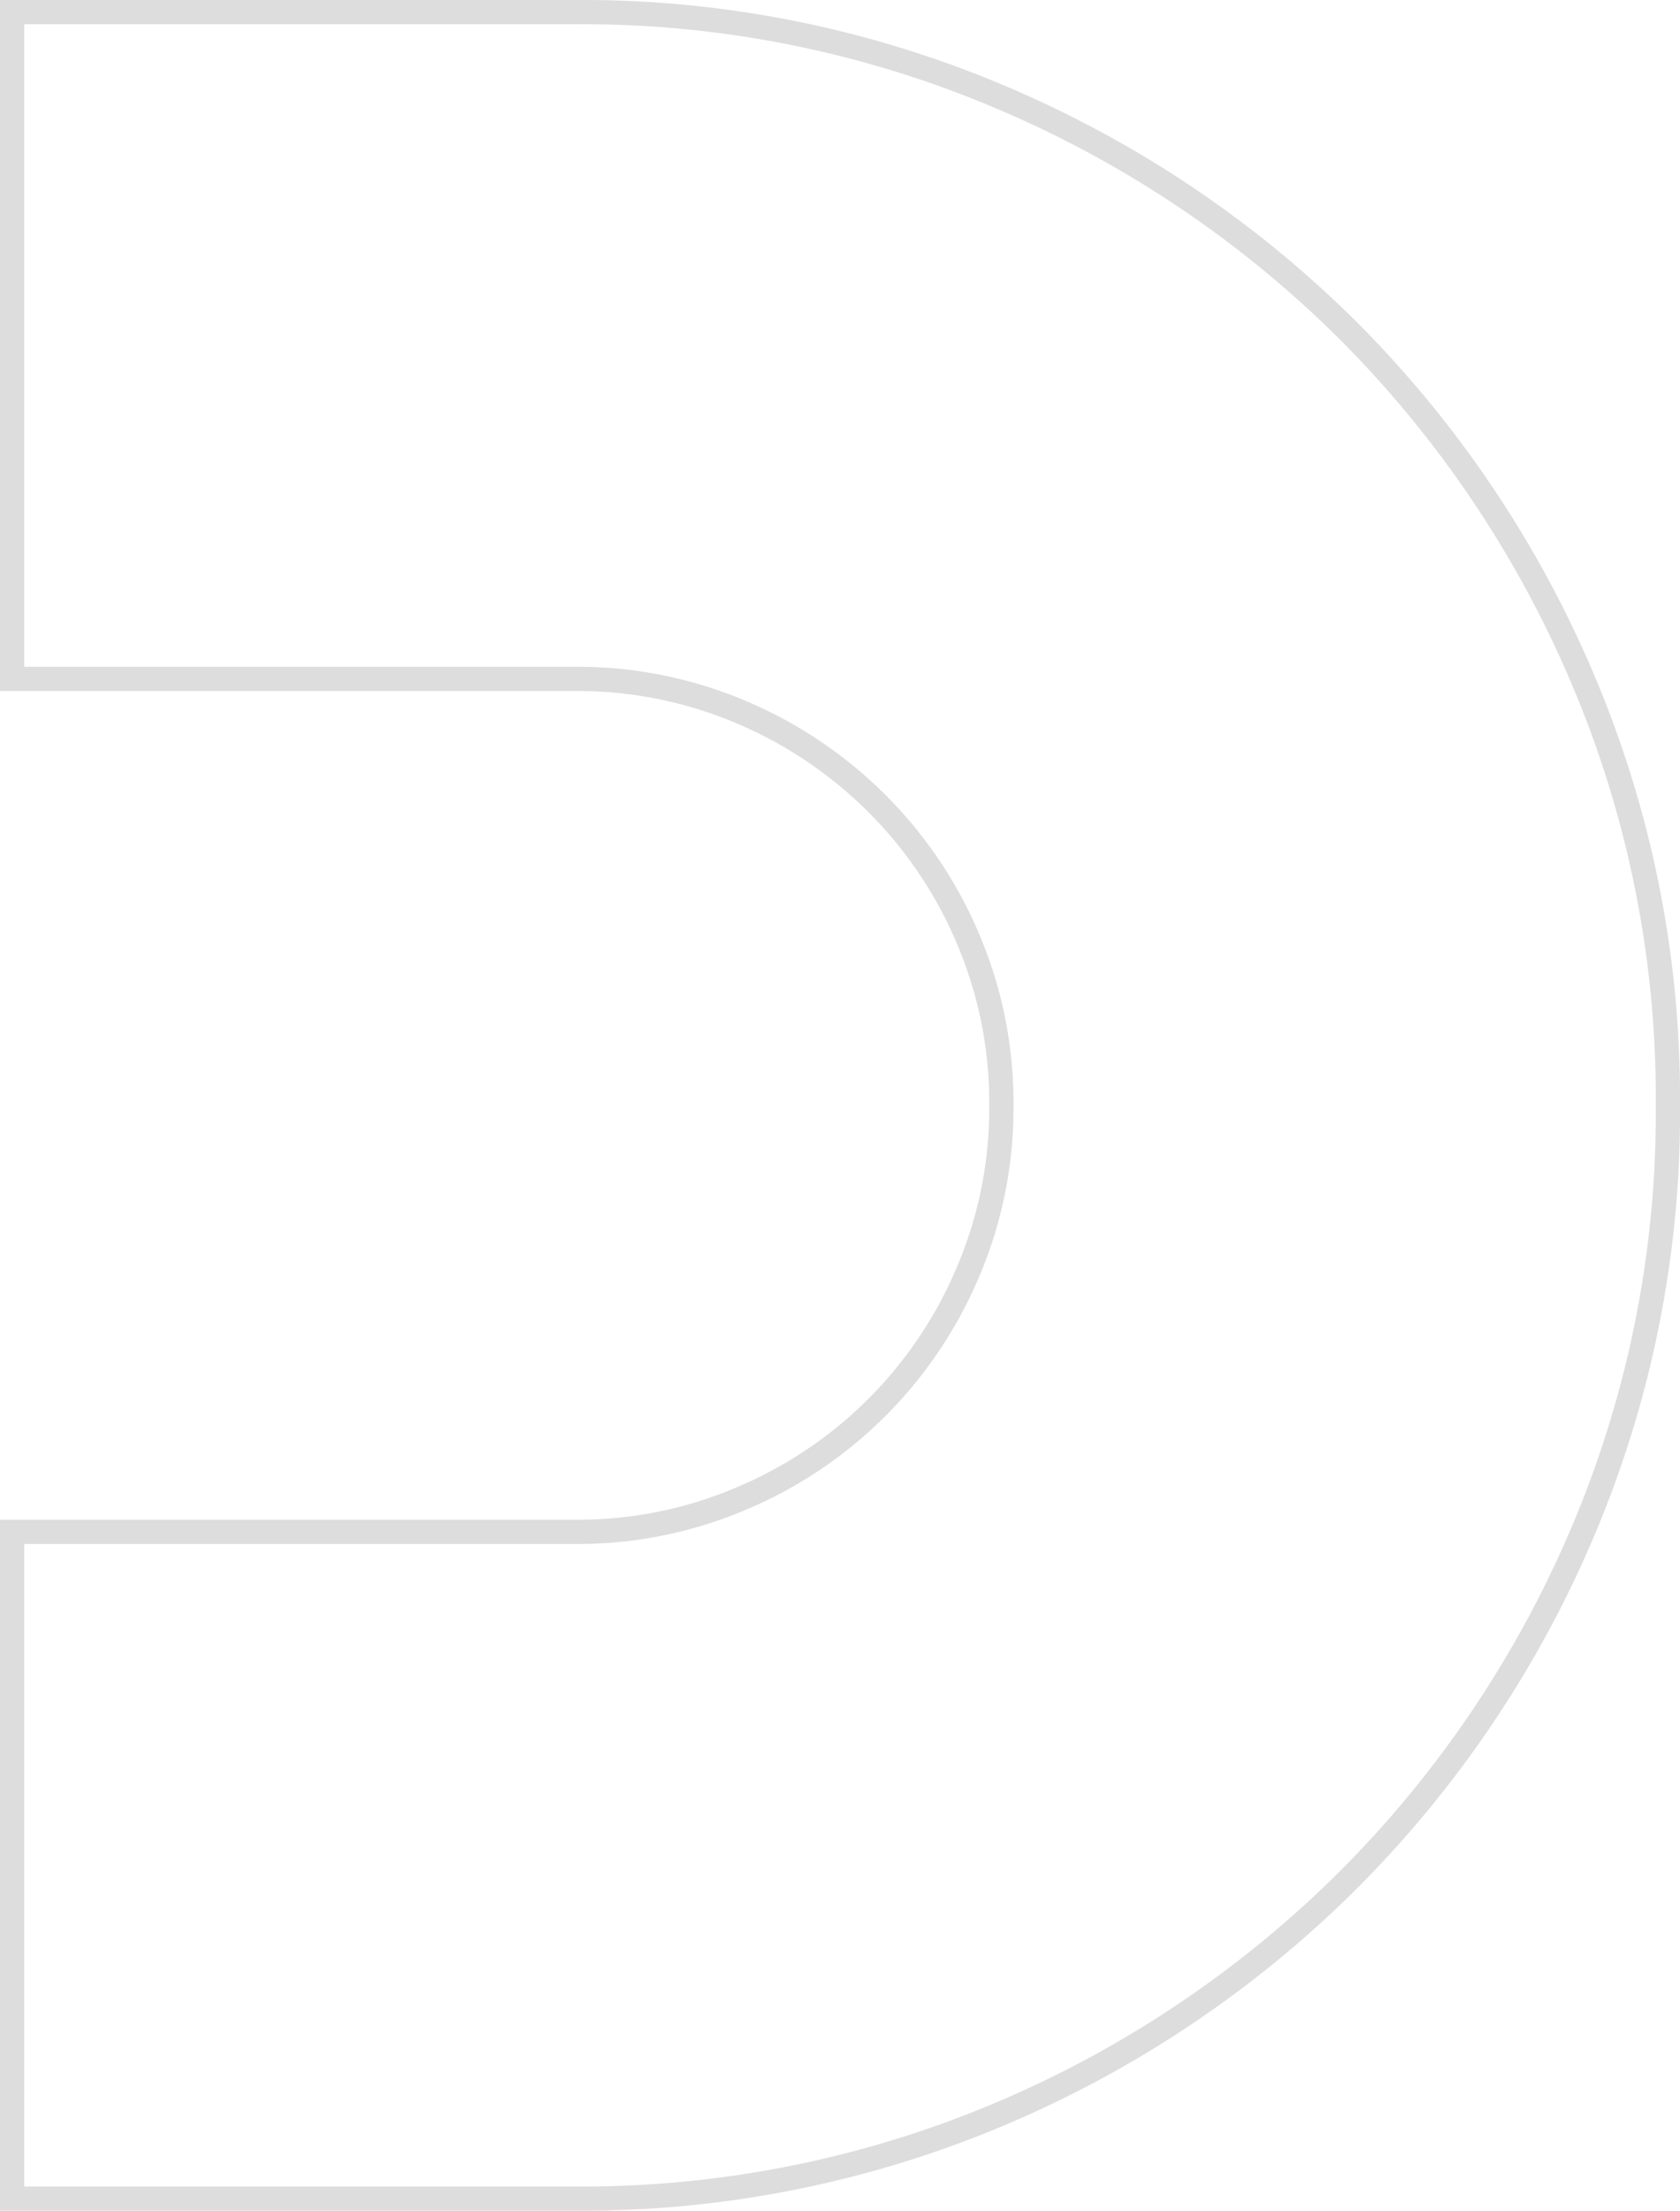 <svg xmlns="http://www.w3.org/2000/svg" width="277.274" height="364.736" viewBox="0 0 277.274 364.736">
  <path id="iconD" d="M-23.815-107.585v92.922a68.655,68.655,0,0,0,5.493,27.43A70.1,70.1,0,0,0-3.283,35.151,70.109,70.109,0,0,0,19.1,50.191a68.659,68.659,0,0,0,27.429,5.492,68.812,68.812,0,0,0,27.462-5.492,69.97,69.97,0,0,0,22.353-15.04,70.718,70.718,0,0,0,15.072-22.384,69.212,69.212,0,0,0,5.492-27.43v-92.922H226.914v92.922a176.639,176.639,0,0,1-14.082,70.346,181.4,181.4,0,0,1-38.574,57.35,181.613,181.613,0,0,1-57.382,38.606,176.5,176.5,0,0,1-70.346,14.05,176.615,176.615,0,0,1-70.346-14.05,181.464,181.464,0,0,1-57.35-38.606,181.464,181.464,0,0,1-38.606-57.35,177.172,177.172,0,0,1-14.05-70.346v-92.922Z" transform="translate(109.585 228.914) rotate(-90)" fill="none" stroke="#ddd" stroke-width="4"/>
</svg>
